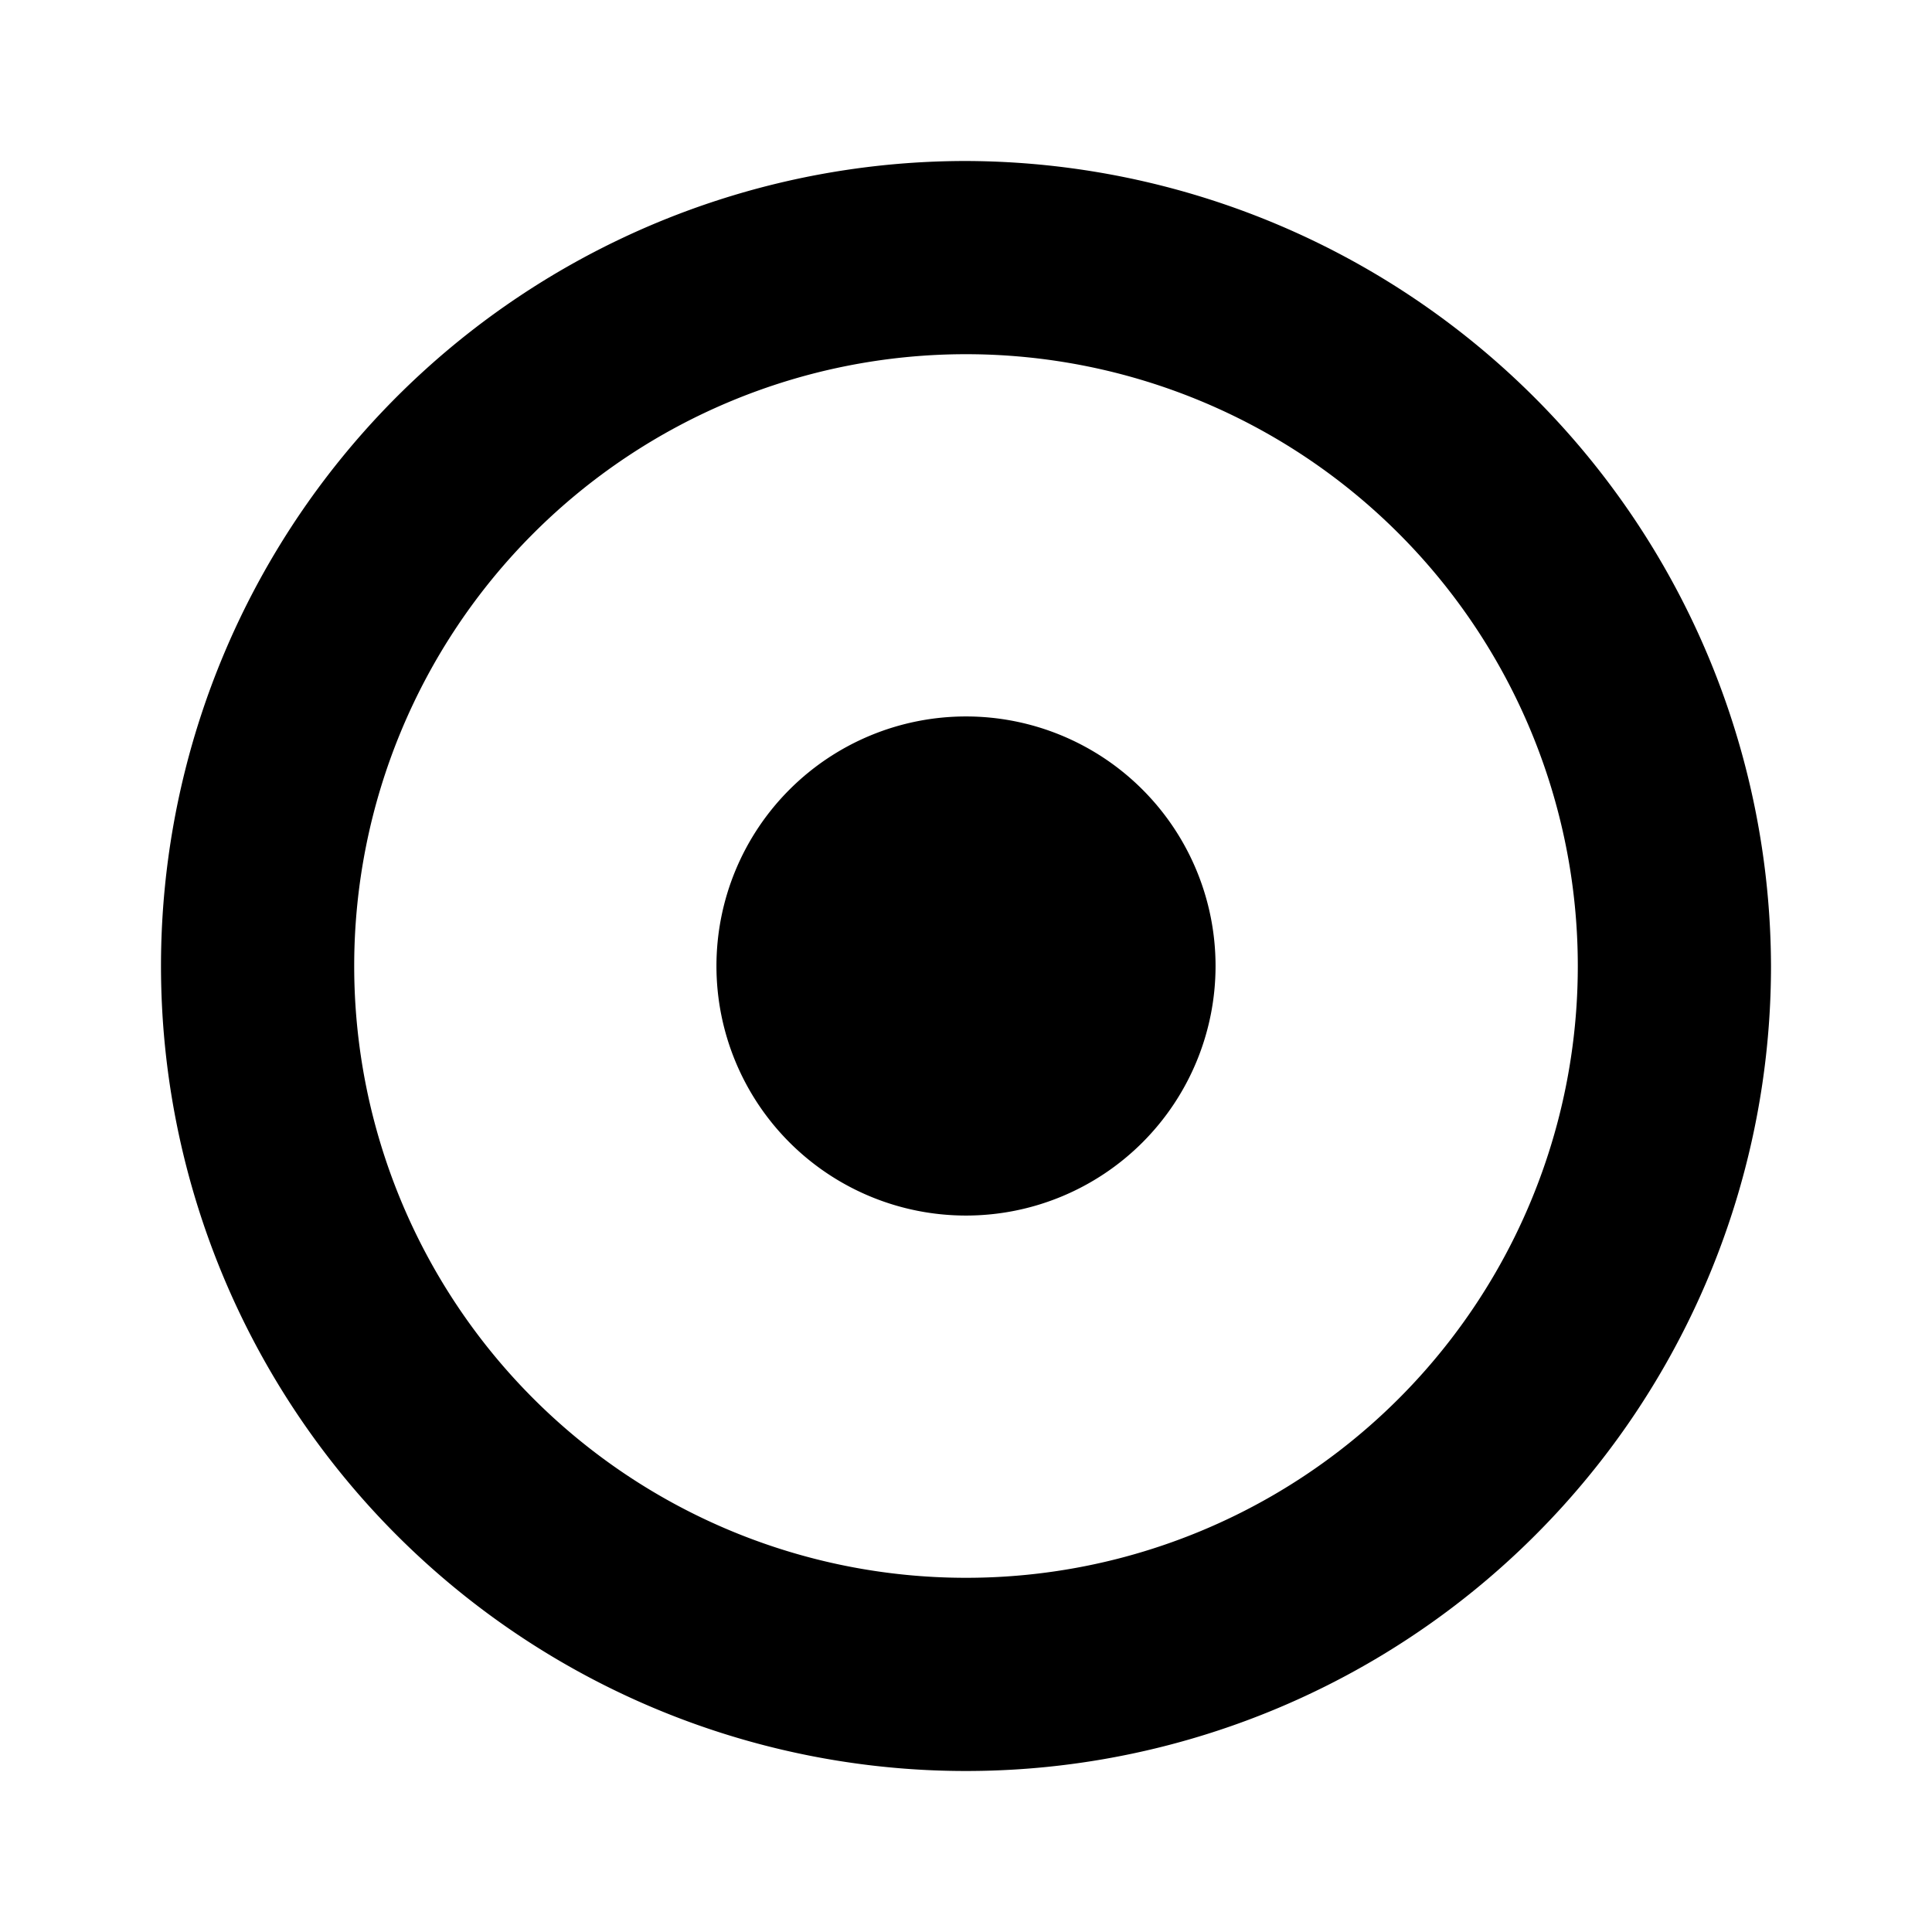 <svg xmlns="http://www.w3.org/2000/svg" width="24" height="24" fill="currentColor" viewBox="0 0 24 24">
  <path d="M12 2a10 10 0 1 0 10 10A10.03 10.03 0 0 0 12 2m0 17.6a7.6 7.6 0 1 1 7.6-7.6 7.597 7.597 0 0 1-7.6 7.6m0-10.7A3.1 3.1 0 1 1 8.9 12 3.1 3.1 0 0 1 12 8.9"/>
</svg>
